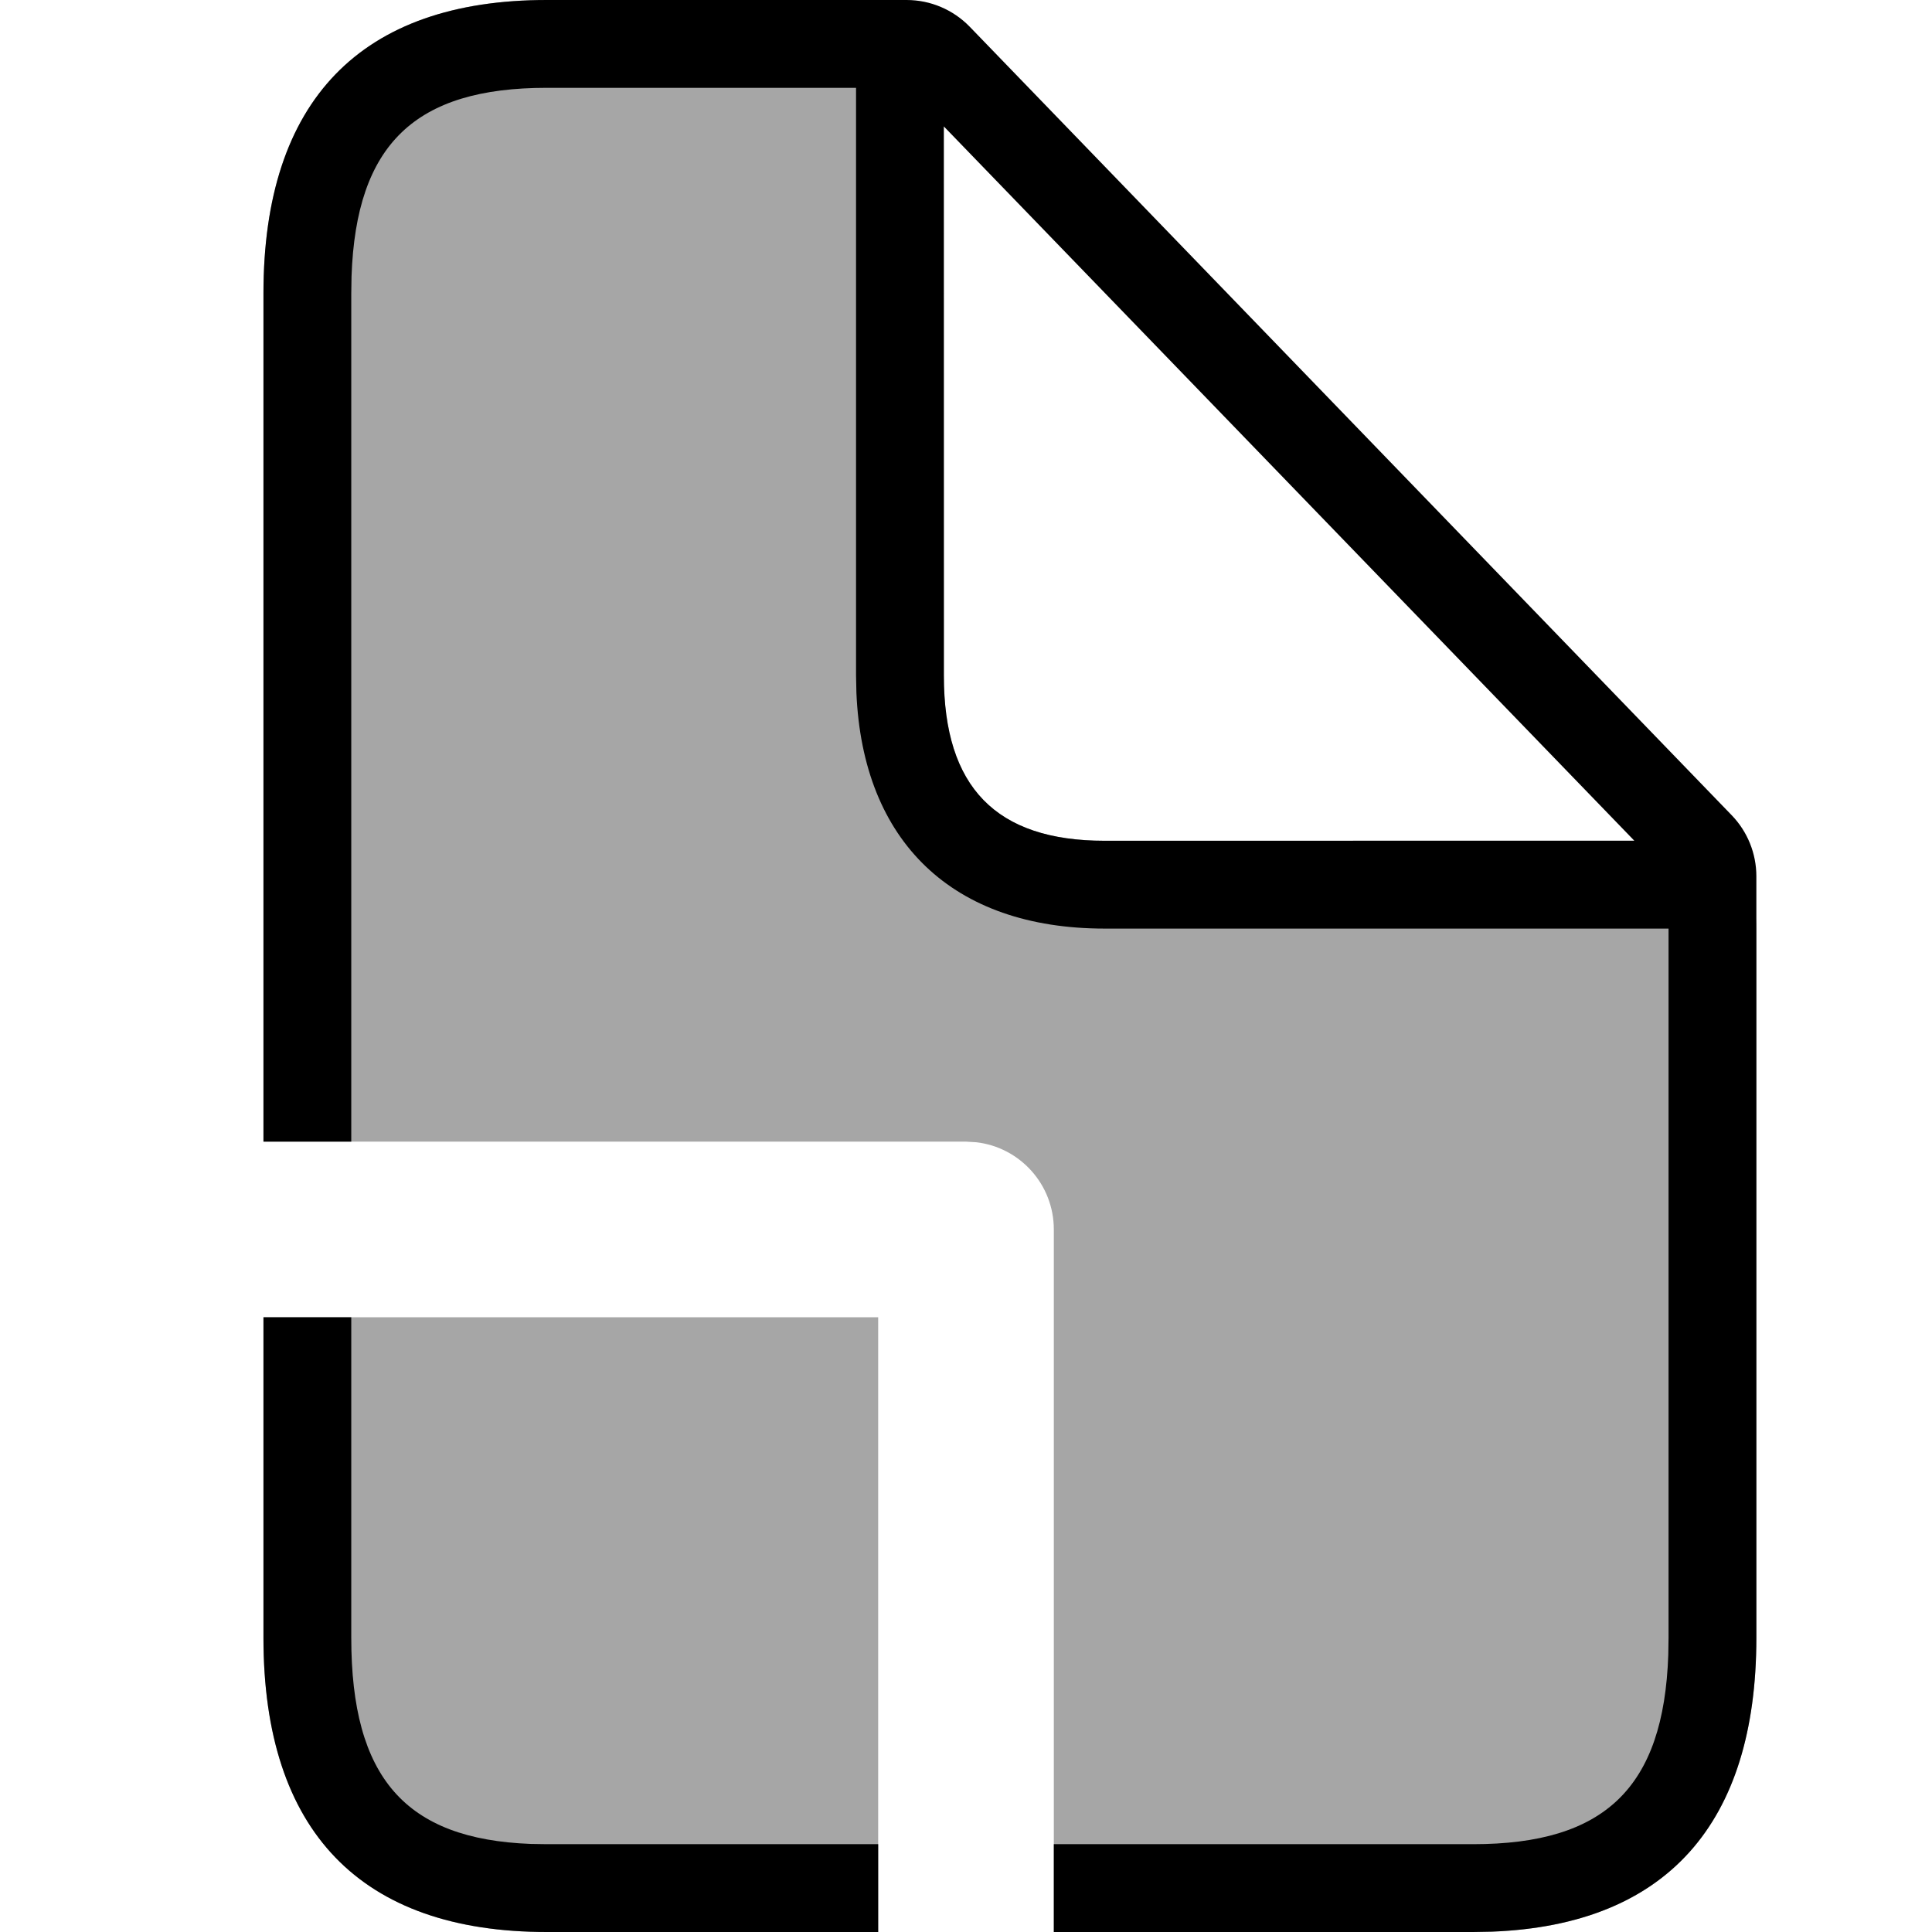 <svg xmlns="http://www.w3.org/2000/svg" width="22" height="22" viewBox="0 0 22 22">
  <g stroke="transparent" fill-rule="evenodd" transform="translate(3)">
    <path d="M7.324,0 C7.595,0 7.854,0.11 8.043,0.305 L16.719,9.283 C16.899,9.469 17,9.719 17,9.978 L17,18.65 C17,20.767 15.976,21.919 13.991,21.996 L13.774,22 L9,22 L9,21 L13.774,21 C15.271,21 15.945,20.36 15.997,18.844 L16,18.65 L16,10.574 L9.579,10.574 C7.848,10.574 6.823,9.586 6.752,7.887 L6.748,7.695 L6.748,1 L3.226,1 C1.731,1 1.055,1.638 1.003,3.147 L1,3.34 L1,13 L0,13 L0,3.34 C0,1.147 1.108,0 3.226,0 L7.324,0 Z M7.747,1.439 L7.748,7.695 C7.748,8.964 8.342,9.574 9.579,9.574 L15.61,9.573 L7.747,1.439 Z"/>
    <path fill-opacity=".35" d="M6.748,0 C7.3,0 7.748,0.448 7.748,1 L7.748,7.695 C7.748,8.964 8.342,9.574 9.579,9.574 L16,9.574 C16.552,9.574 17,10.021 17,10.574 L17,18.65 C17,20.843 15.902,22 13.774,22 L9,22 L9,14 C9,13.487 8.614,13.064 8.117,13.007 L8,13 L0,13 L0,3.34 C0,1.147 1.108,0 3.226,0 L6.748,0 Z"/>
    <g class="chunk" transform="translate(0 15)">
      <path fill-opacity=".35" d="M0,0 L7,0 L7,7 L3.226,7 C1.108,7 0,5.853 0,3.65 L0,0 Z"/>
      <path fill-rule="nonzero" d="M1,0 L1,3.65 C1,5.241 1.615,5.943 3.043,5.997 L3.226,6 L7,6 L7,7 L3.226,7 C1.108,7 0,5.853 0,3.65 L0,0 L1,0 Z"/>
    </g>
  </g>
</svg>
